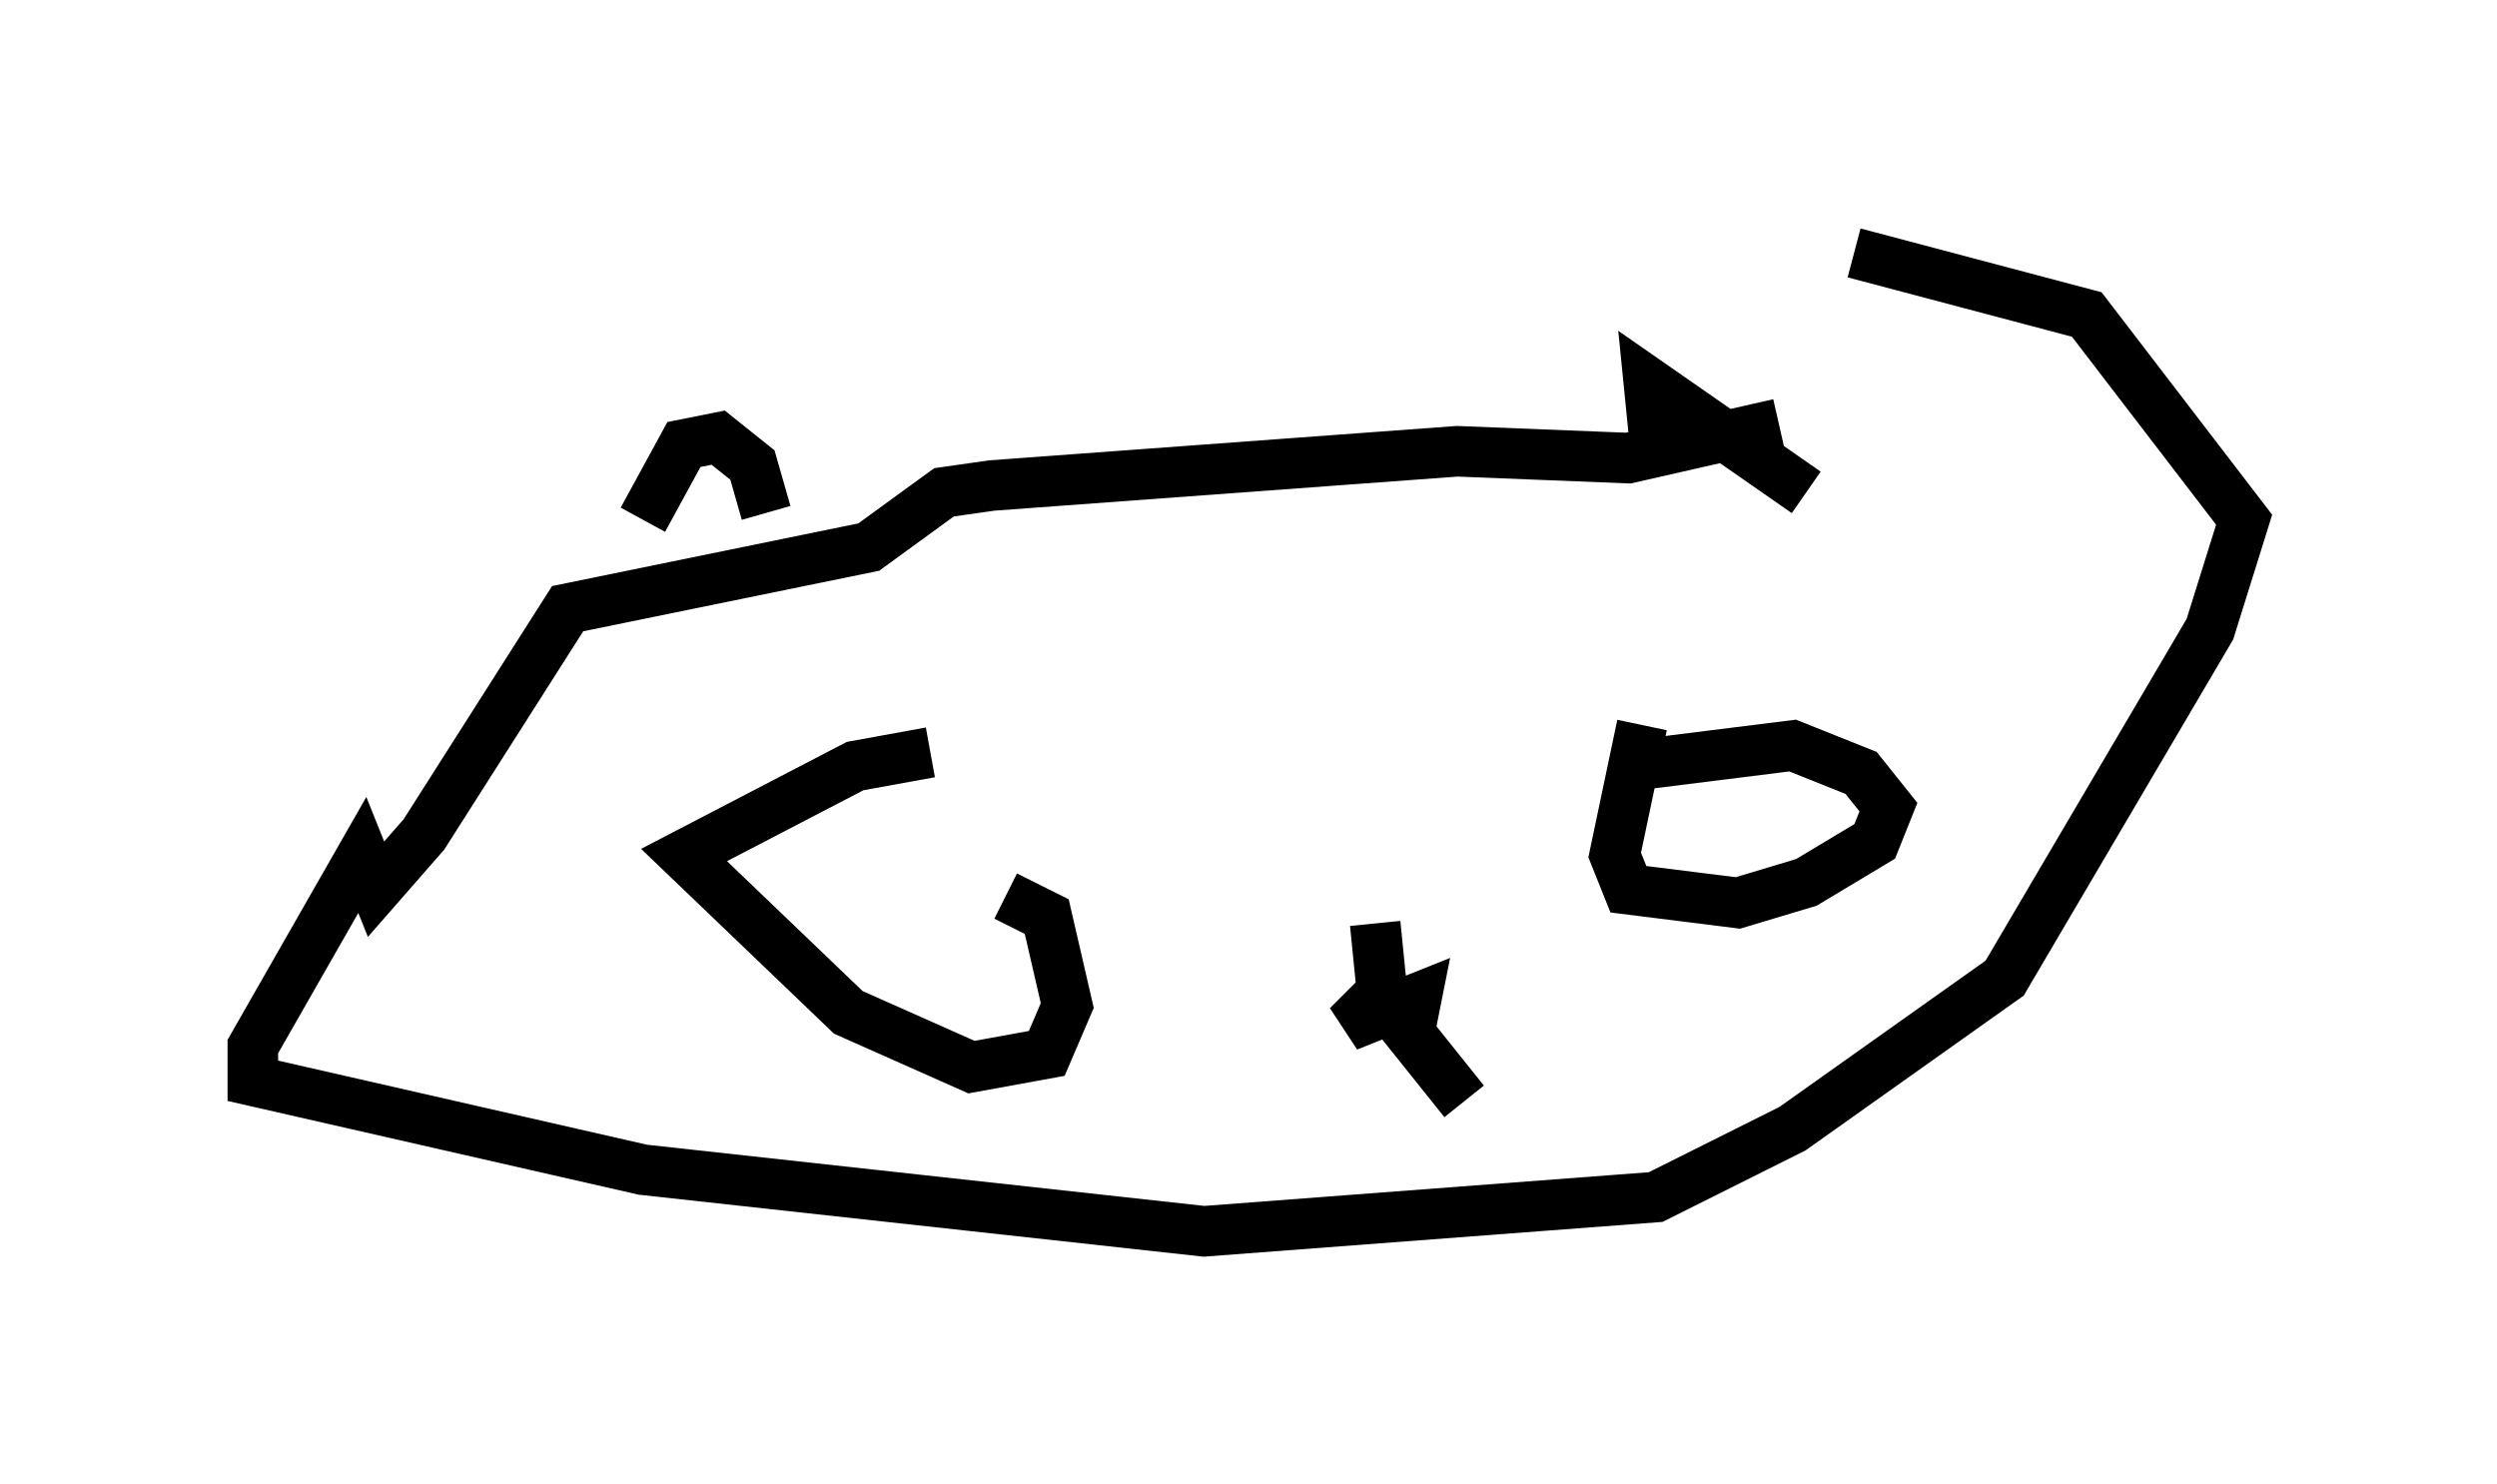 <?xml version="1.0" encoding="utf-8" ?>
<svg baseProfile="full" height="29.35" version="1.1" width="49.377" xmlns="http://www.w3.org/2000/svg" xmlns:ev="http://www.w3.org/2001/xml-events" xmlns:xlink="http://www.w3.org/1999/xlink"><defs /><rect fill="white" height="29.35" width="49.377" x="0" y="0" /><path d="M41.265, 5.812 m-6.089, 2.571 l-2.977, 0.677 -3.383, -0.135 l-9.202, 0.677 -0.947, 0.135 l-1.488, 1.083 -5.954, 1.218 l-2.842, 4.465 -0.947, 1.083 l-0.271, -0.677 -2.165, 3.789 l0.0, 0.677 7.713, 1.759 l11.096, 1.218 8.931, -0.677 l2.706, -1.353 4.195, -2.977 l4.059, -6.901 0.677, -2.165 l-3.112, -4.059 -4.601, -1.218 m-23.951, 5.277 l0.812, -1.488 0.677, -0.135 l0.677, 0.541 0.271, 0.947 m17.591, -1.218 l-0.135, -1.353 3.112, 2.165 m-18.944, 4.736 l0.0, 0.0 m1.624, 0.406 l-1.488, 0.271 -3.383, 1.759 l3.248, 3.112 2.436, 1.083 l1.488, -0.271 0.406, -0.947 l-0.406, -1.759 -0.812, -0.406 m12.584, -3.383 l-0.541, 2.571 0.271, 0.677 l2.165, 0.271 1.353, -0.406 l1.353, -0.812 0.271, -0.677 l-0.541, -0.677 -1.353, -0.541 l-3.248, 0.406 m-5.007, 3.112 l0.135, 1.353 -0.677, 0.677 l1.353, -0.541 -0.135, 0.677 l1.083, 1.353 " fill="none" stroke="black" stroke-width="1" /></svg>